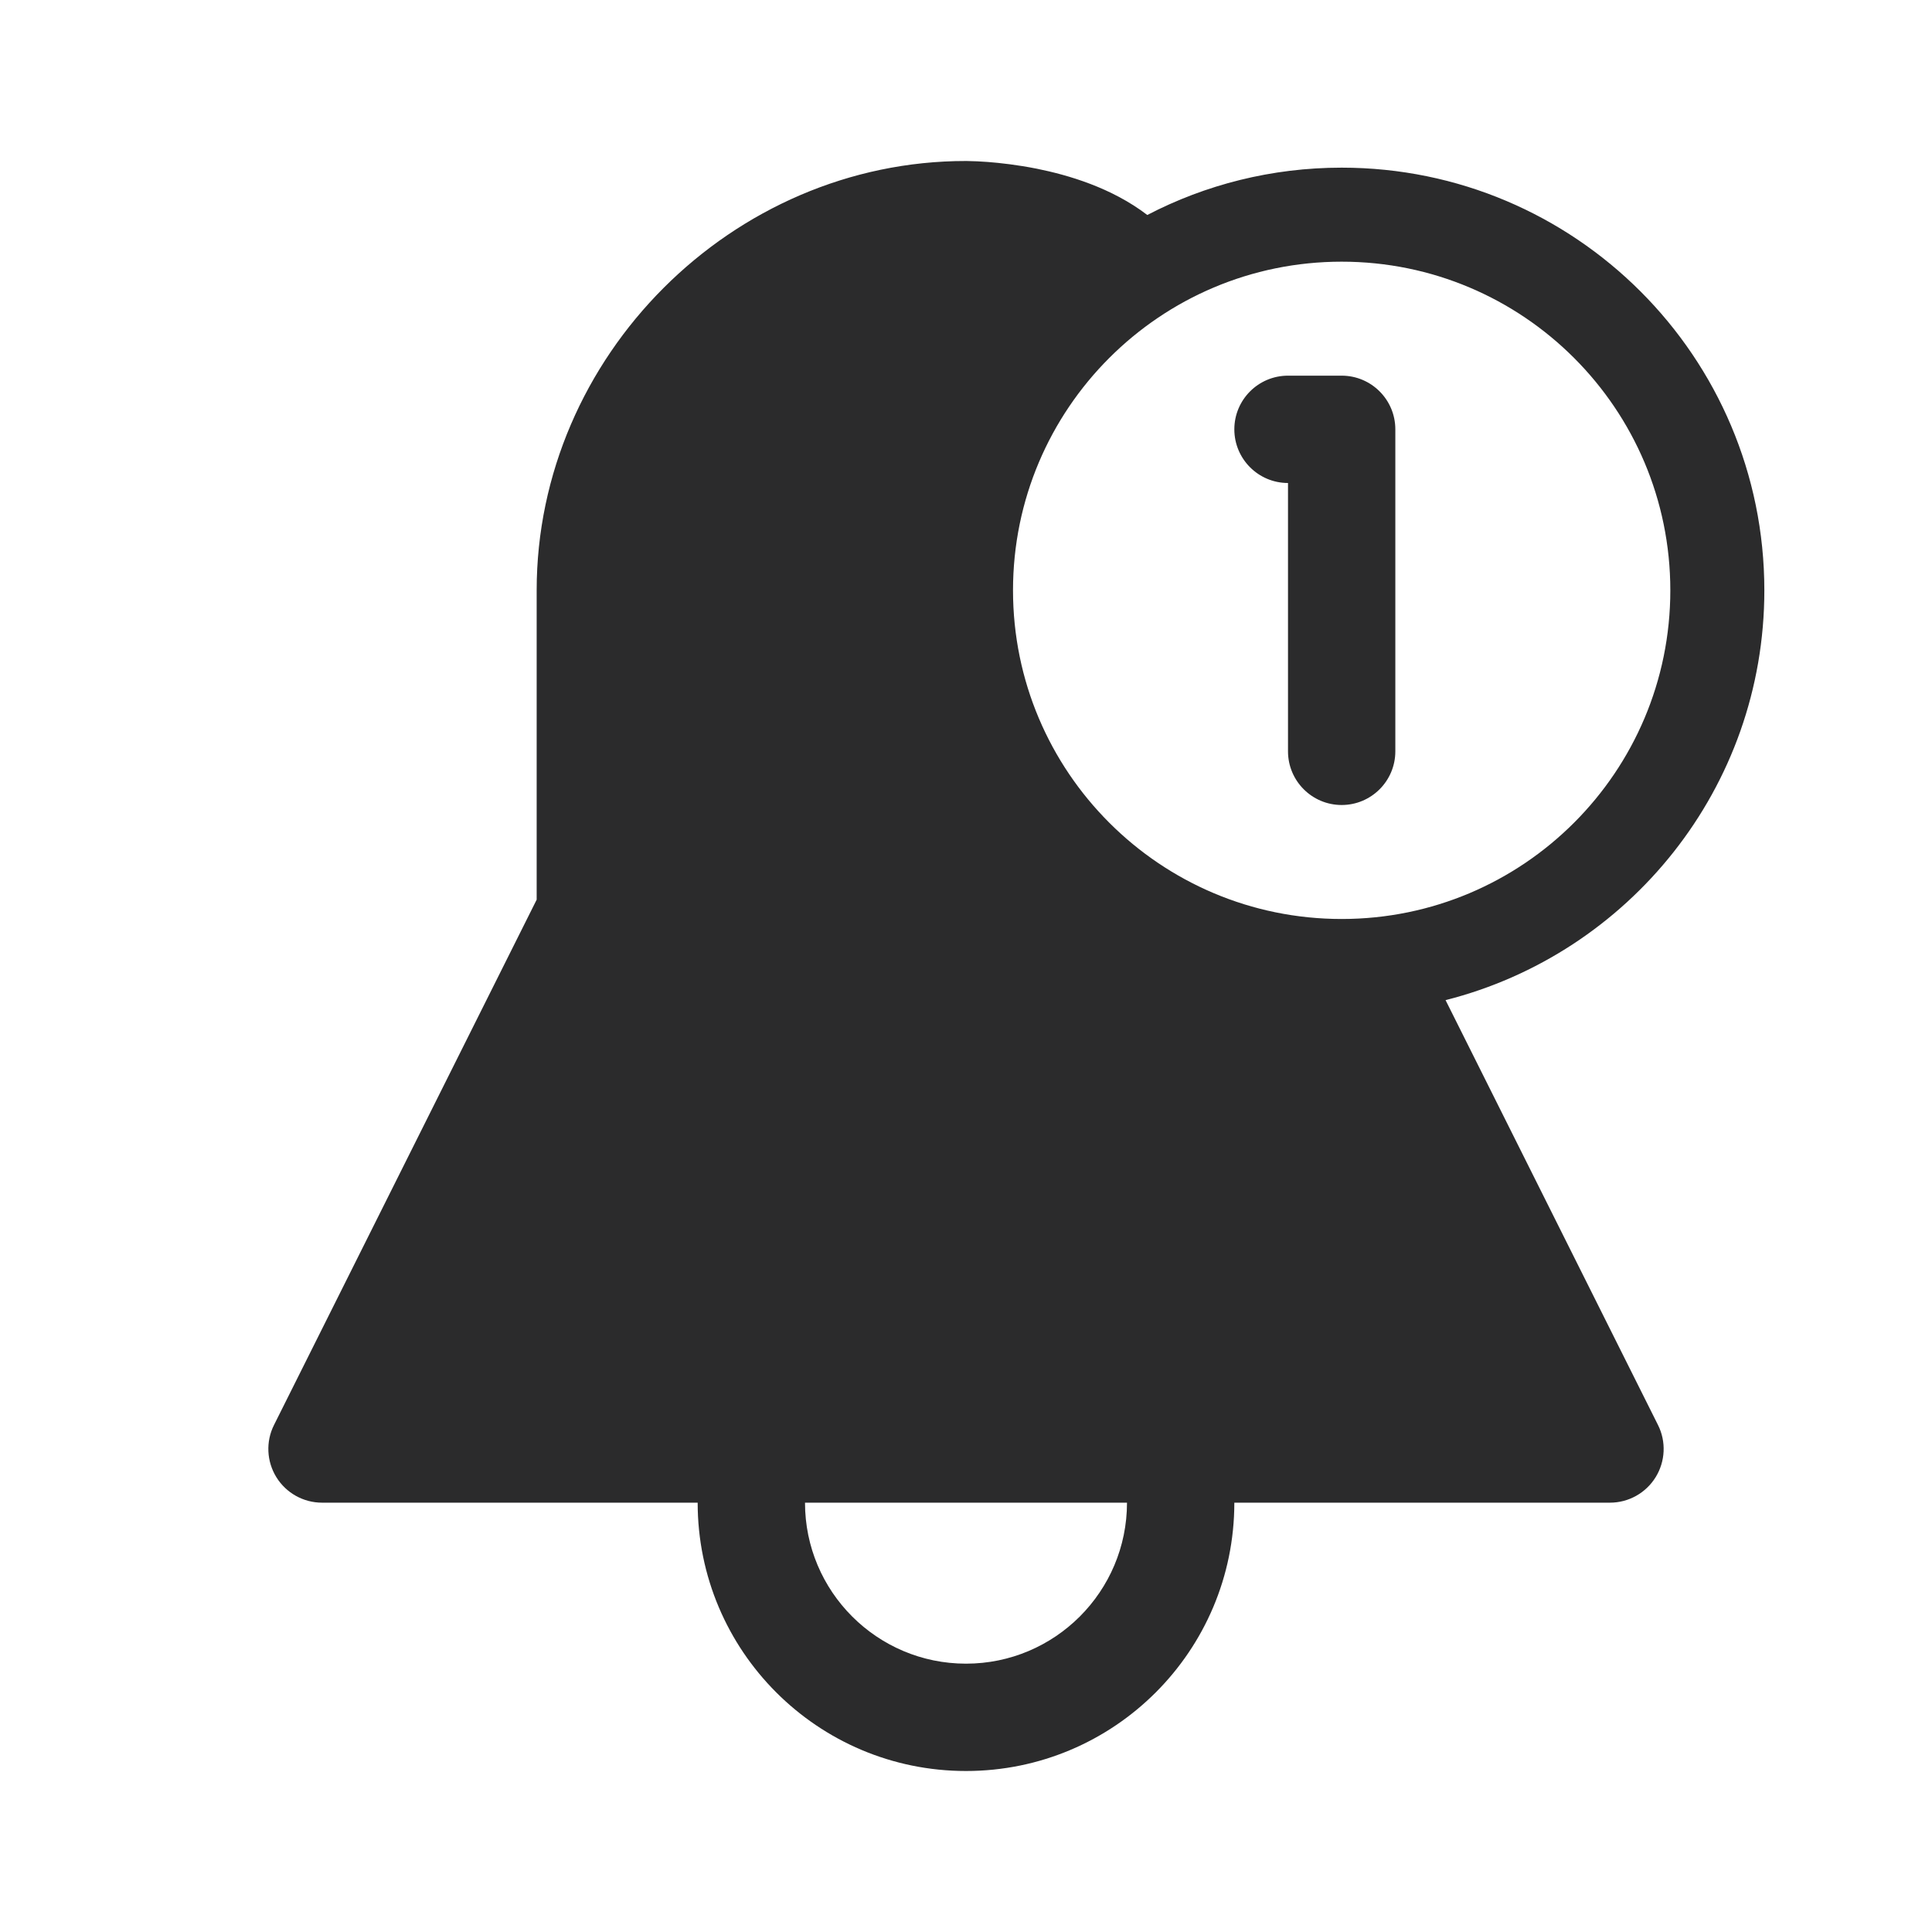 <svg width="18" height="18" viewBox="0 0 18 18" fill="none" xmlns="http://www.w3.org/2000/svg">
<path fill-rule="evenodd" clip-rule="evenodd" d="M9.001 1.5L9.003 1.5L9.006 1.5C9.072 1.501 9.137 1.504 9.202 1.509C9.319 1.518 9.48 1.536 9.661 1.572C9.952 1.631 10.356 1.748 10.689 2.003C11.231 1.721 11.847 1.562 12.5 1.562C14.675 1.562 16.438 3.325 16.438 5.5C16.438 7.341 15.175 8.886 13.468 9.318L15.447 13.276C15.525 13.431 15.516 13.616 15.425 13.763C15.334 13.91 15.173 14 15 14L11.5 14C11.5 15.381 10.381 16.5 9 16.5C7.619 16.5 6.5 15.381 6.5 14L3 14C2.827 14 2.666 13.91 2.575 13.763C2.484 13.616 2.475 13.431 2.553 13.276L5 8.382V5.5C5 3.321 6.821 1.498 9.001 1.5ZM9 15.5C8.172 15.5 7.5 14.828 7.5 14H10.5C10.5 14.828 9.828 15.5 9 15.5ZM9.438 5.5C9.438 3.809 10.809 2.438 12.5 2.438C14.191 2.438 15.562 3.809 15.562 5.5C15.562 7.191 14.191 8.562 12.5 8.562C10.809 8.562 9.438 7.191 9.438 5.5ZM11.5 4C11.5 3.724 11.724 3.5 12 3.5H12.5C12.776 3.5 13 3.724 13 4V7C13 7.276 12.776 7.5 12.5 7.5C12.224 7.5 12 7.276 12 7V4.5C11.724 4.5 11.5 4.276 11.5 4Z" fill="#2B2B2C"/>
</svg>
